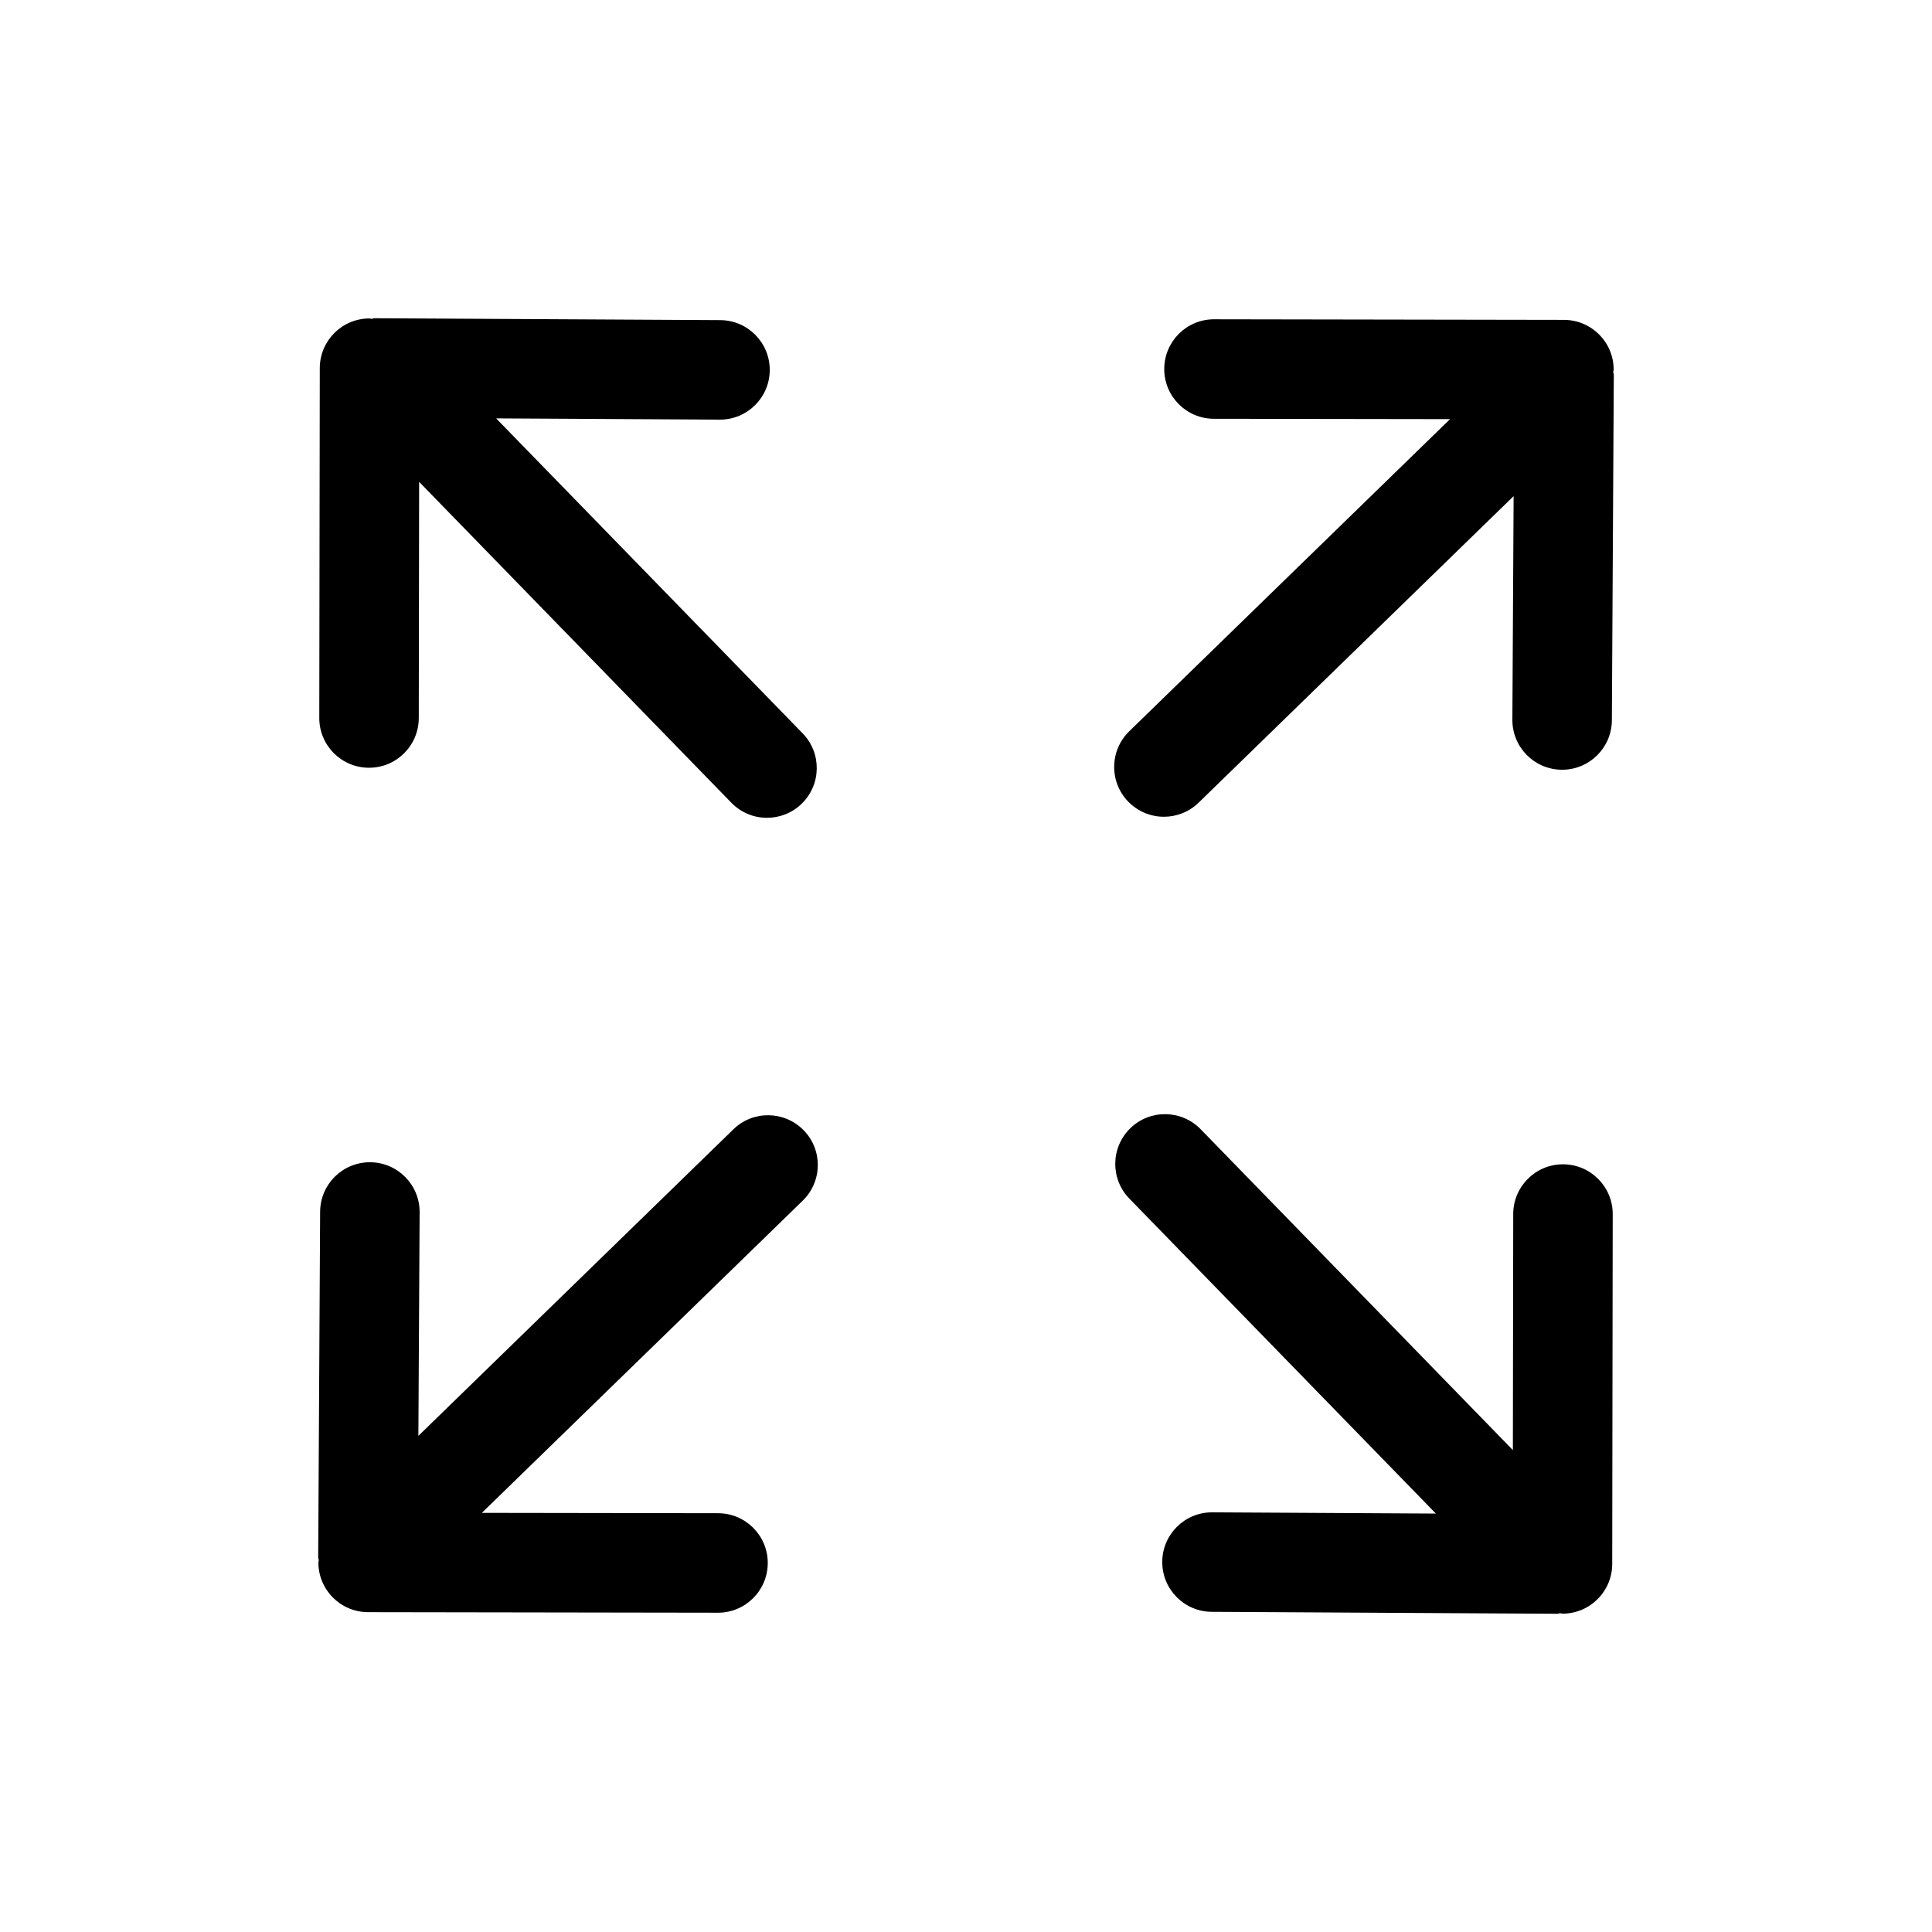 <?xml version="1.0" standalone="no"?><!DOCTYPE svg PUBLIC "-//W3C//DTD SVG 1.1//EN" "http://www.w3.org/Graphics/SVG/1.1/DTD/svg11.dtd"><svg class="icon" width="200px" height="200.00px" viewBox="0 0 1024 1024" version="1.1" xmlns="http://www.w3.org/2000/svg"><path d="M616.915 432.898c6.618 0 13.263-2.479 18.378-7.462l166.957-162.475-0.659 118.494c-0.079 14.581 11.654 26.446 26.209 26.525 0.053 0 0.105 0 0.158 0 14.502 0 26.288-11.707 26.367-26.209l1.028-183.094c0-0.554-0.29-1.028-0.316-1.582 0.026-0.422 0.237-0.738 0.237-1.16 0.026-14.555-11.76-26.367-26.341-26.394L643.467 169.227l-0.026 0c-14.555 0-26.341 11.786-26.367 26.341C617.047 210.122 628.859 221.961 643.414 221.961l125.139 0.185-170.042 165.454c-10.441 10.151-10.652 26.868-0.527 37.283C603.178 430.209 610.033 432.898 616.915 432.898zM828.433 617.1L828.433 617.1c-14.581 0-26.367 11.786-26.394 26.341l-0.185 125.139-165.48-170.068c-10.151-10.415-26.842-10.679-37.283-0.527-10.441 10.178-10.652 26.868-0.527 37.283l162.475 166.957-118.494-0.659c-0.053 0-0.105 0-0.158 0-14.502 0-26.288 11.707-26.367 26.209-0.079 14.581 11.654 26.446 26.209 26.525l183.12 1.028c0.053 0 0.105 0 0.158 0 0.527 0 0.923-0.264 1.45-0.29 0.422 0.026 0.738 0.237 1.16 0.237l0.026 0c14.555 0 26.341-11.786 26.367-26.341L854.773 643.493C854.8 628.965 843.014 617.126 828.433 617.1zM262.962 221.75l118.494 0.659c0.053 0 0.105 0 0.158 0 14.502 0 26.288-11.707 26.367-26.209 0.079-14.581-11.654-26.446-26.209-26.525L198.626 168.673c-0.053 0-0.105 0-0.158 0-0.554 0-1.028 0.29-1.556 0.316-0.369 0-0.659-0.211-1.028-0.211 0 0-0.026 0-0.026 0-14.555 0-26.341 11.786-26.367 26.341L169.227 380.533c-0.026 14.555 11.76 26.367 26.341 26.394 0 0 0.026 0 0.026 0 14.555 0 26.341-11.786 26.367-26.341l0.185-125.191 165.48 170.068c5.168 5.326 12.05 7.989 18.905 7.989 6.618 0 13.263-2.479 18.378-7.462 10.441-10.151 10.679-26.868 0.527-37.283L262.962 221.75zM388.707 598.563l-166.957 162.475 0.659-118.494c0.079-14.581-11.654-26.446-26.209-26.525-0.053 0-0.105 0-0.158 0-14.502 0-26.288 11.707-26.367 26.209l-1.028 183.12c0 0.58 0.29 1.081 0.316 1.661 0 0.369-0.211 0.686-0.211 1.081-0.026 14.555 11.76 26.367 26.341 26.394L380.533 854.773c0 0 0.026 0 0.026 0 14.555 0 26.341-11.786 26.367-26.341s-11.76-26.367-26.341-26.394l-125.191-0.185 170.068-165.48c10.441-10.178 10.679-26.868 0.527-37.283S399.122 588.386 388.707 598.563z" /></svg>